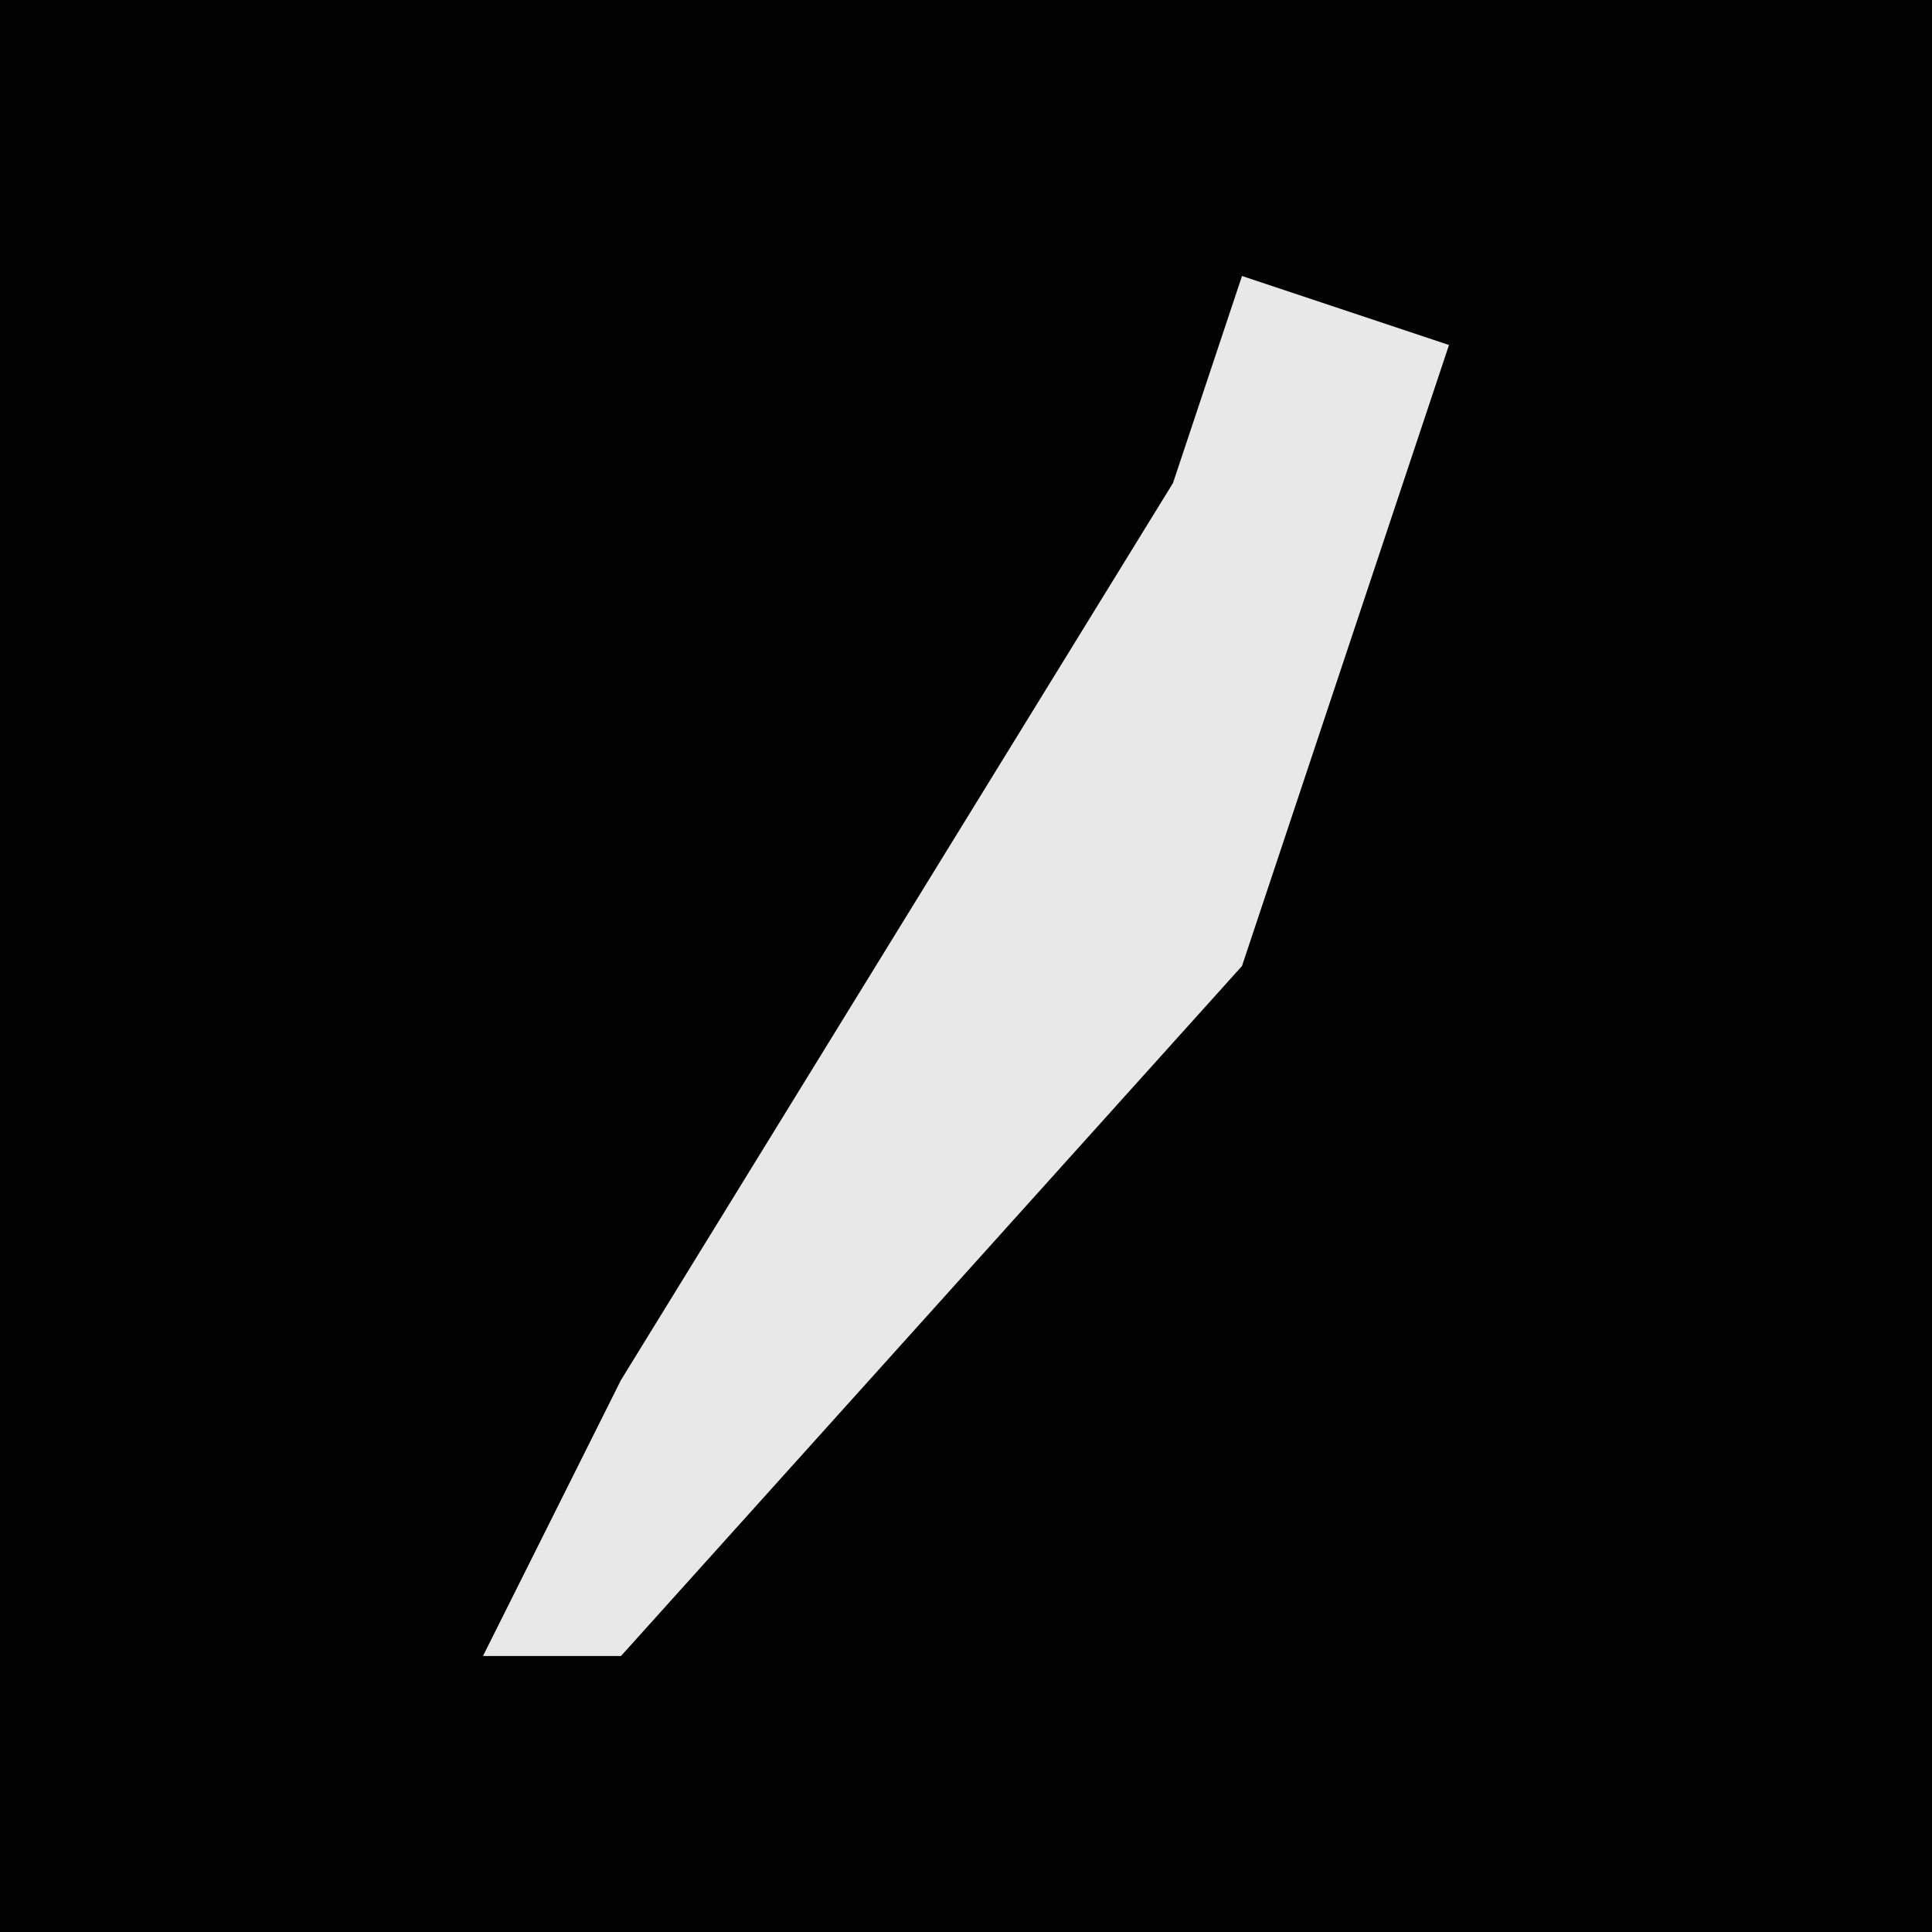 <?xml version="1.0" encoding="UTF-8"?>
<svg version="1.1" xmlns="http://www.w3.org/2000/svg" width="28" height="28">
<path d="M0,0 L28,0 L28,28 L0,28 Z " fill="#020202" transform="translate(0,0)"/>
<path d="M0,0 L3,1 L0,10 L-9,20 L-11,20 L-9,16 L-1,3 Z " fill="#E8E8E8" transform="translate(18,4)"/>
</svg>

